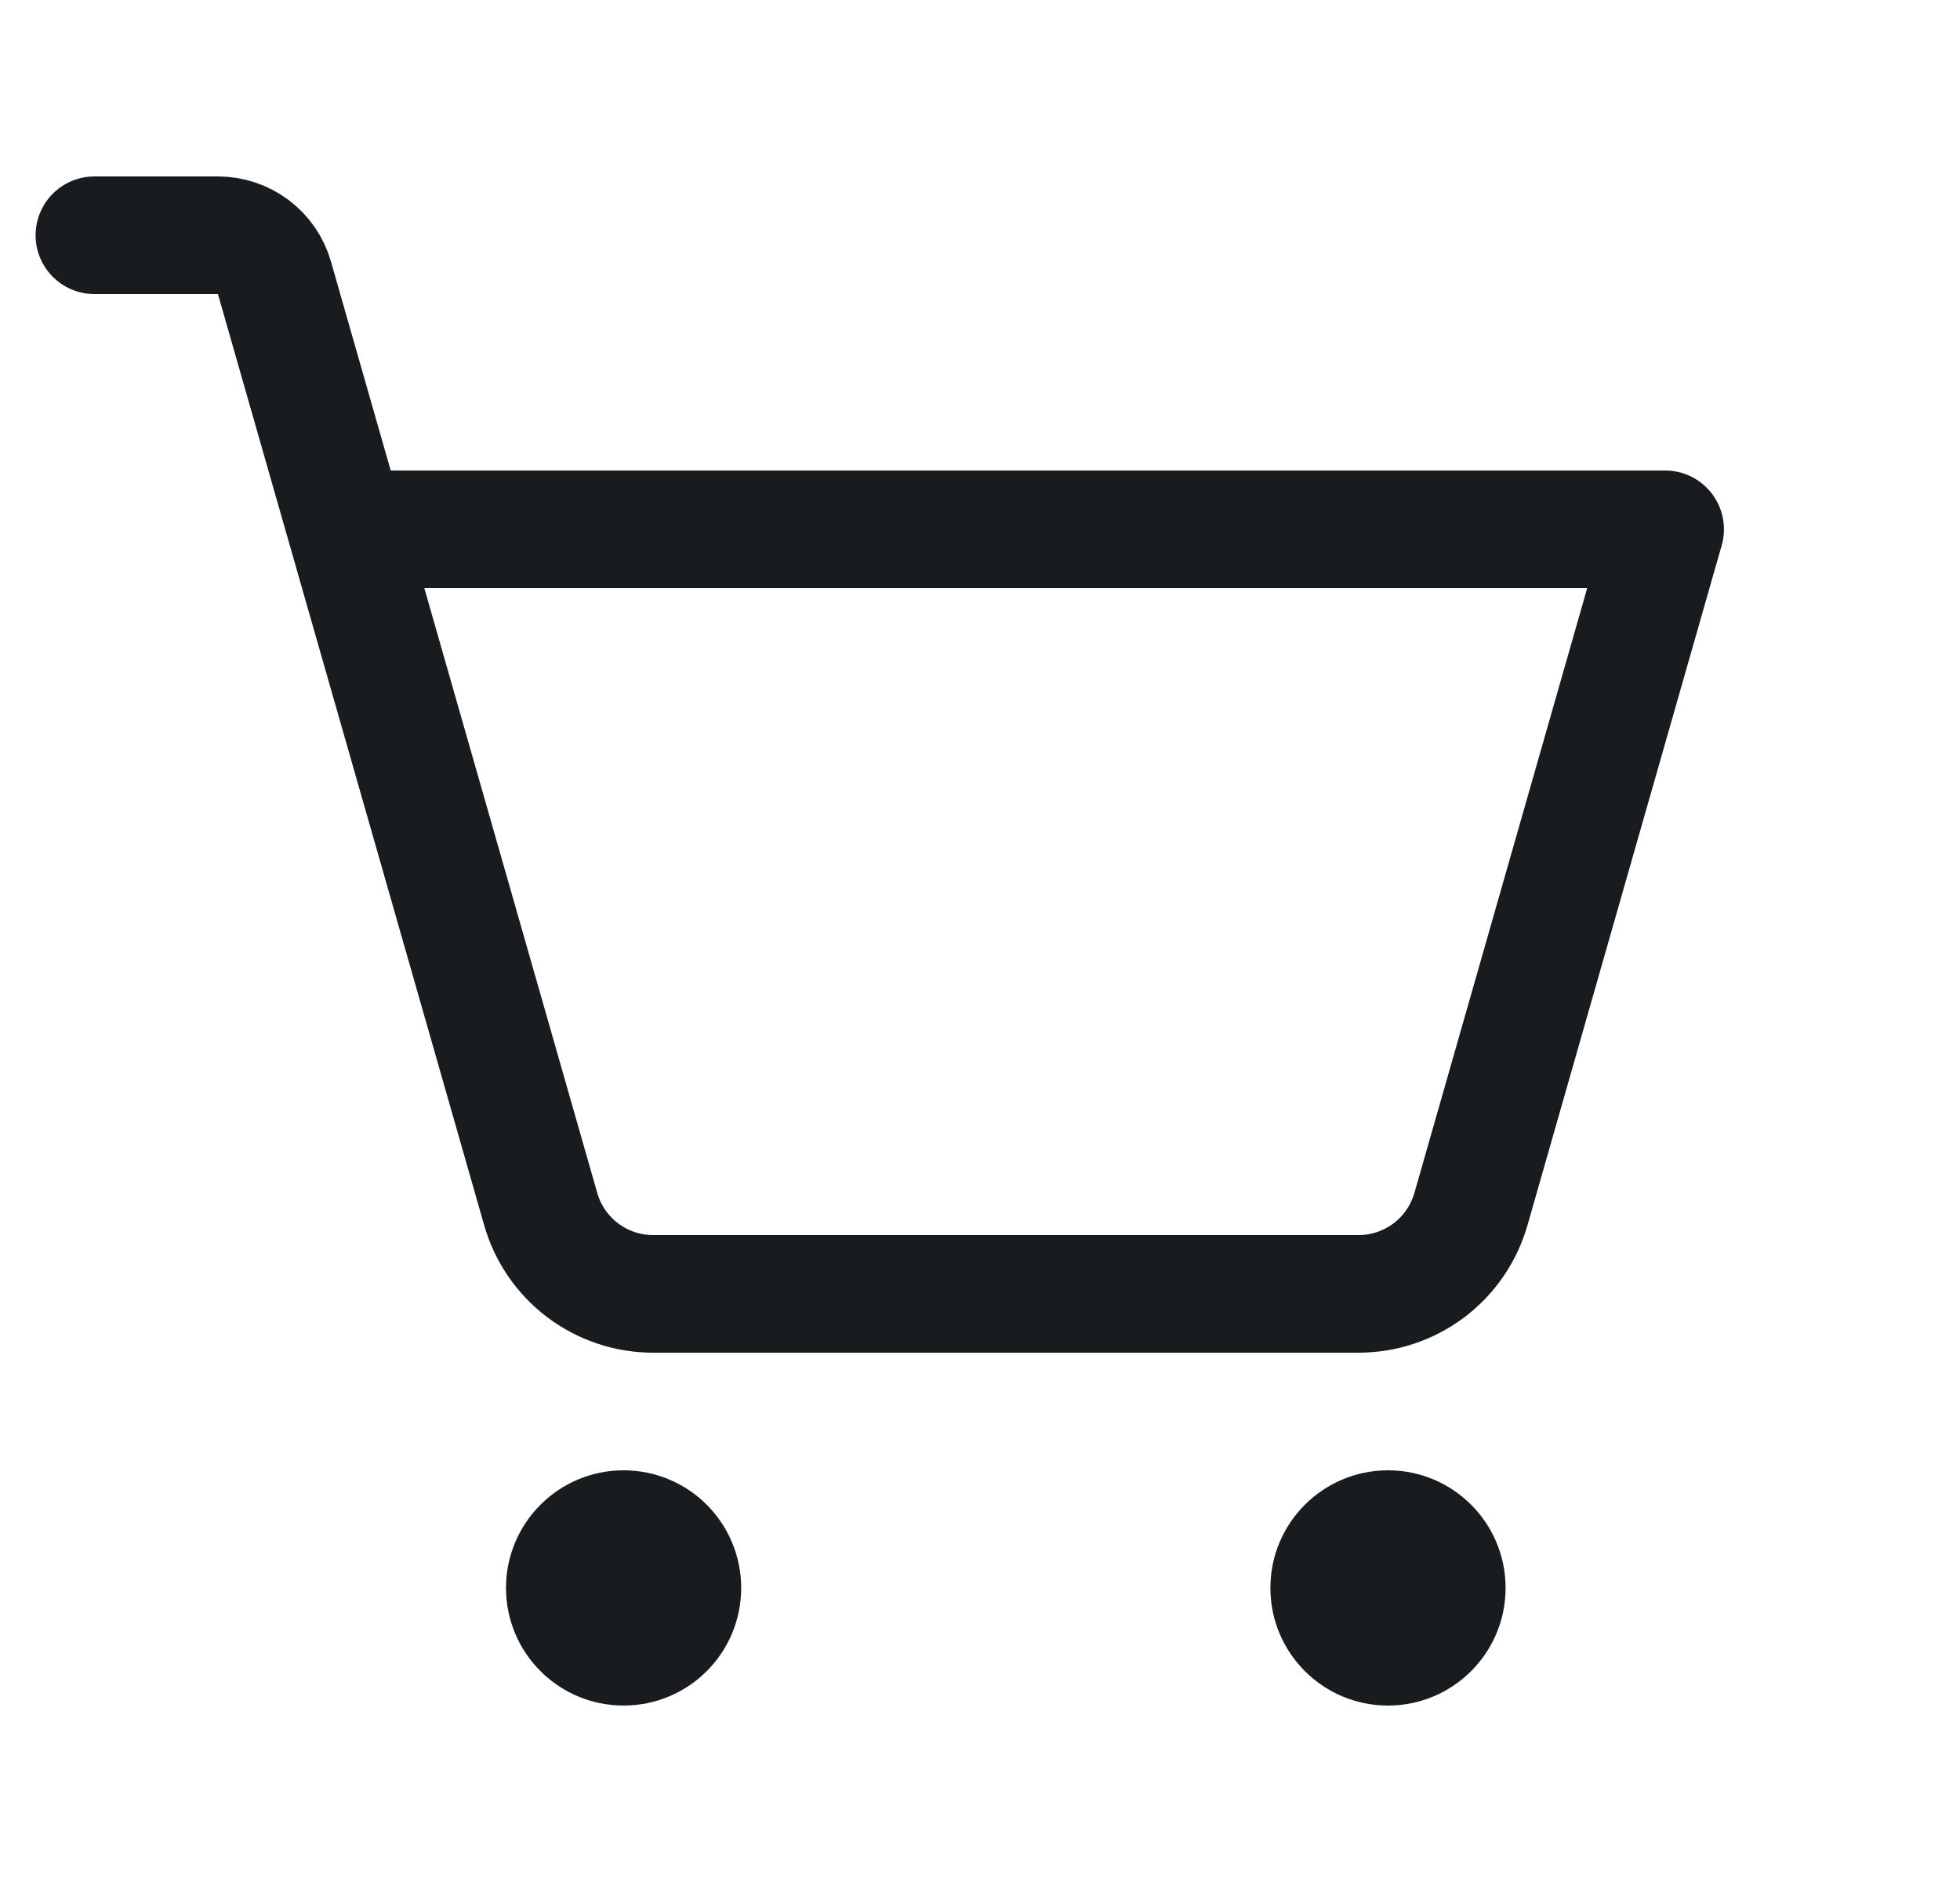 <svg xmlns="http://www.w3.org/2000/svg" width="25" height="24" viewBox="0 0 25 24" fill="none">
  <path d="M8.704 20.25C8.704 20.664 8.369 21 7.954 21C7.54 21 7.204 20.664 7.204 20.25C7.204 19.836 7.54 19.5 7.954 19.5C8.369 19.5 8.704 19.836 8.704 20.25Z" fill="#191C1F" stroke="#191C1F" stroke-width="1.5"/>
  <path d="M17.704 21.75C18.533 21.75 19.204 21.078 19.204 20.25C19.204 19.422 18.533 18.75 17.704 18.75C16.876 18.75 16.204 19.422 16.204 20.25C16.204 21.078 16.876 21.75 17.704 21.75Z" fill="#191C1F"/>
  <path d="M4.42 6.75H21.239L18.764 15.412C18.675 15.727 18.486 16.004 18.226 16.2C17.965 16.396 17.647 16.502 17.32 16.5H8.339C8.012 16.502 7.694 16.396 7.433 16.2C7.173 16.004 6.983 15.727 6.895 15.412L3.501 3.544C3.457 3.387 3.362 3.249 3.232 3.151C3.101 3.053 2.943 3 2.779 3H1.204" stroke="#191C1F" stroke-width="1.5" stroke-linecap="round" stroke-linejoin="round"/>
</svg>